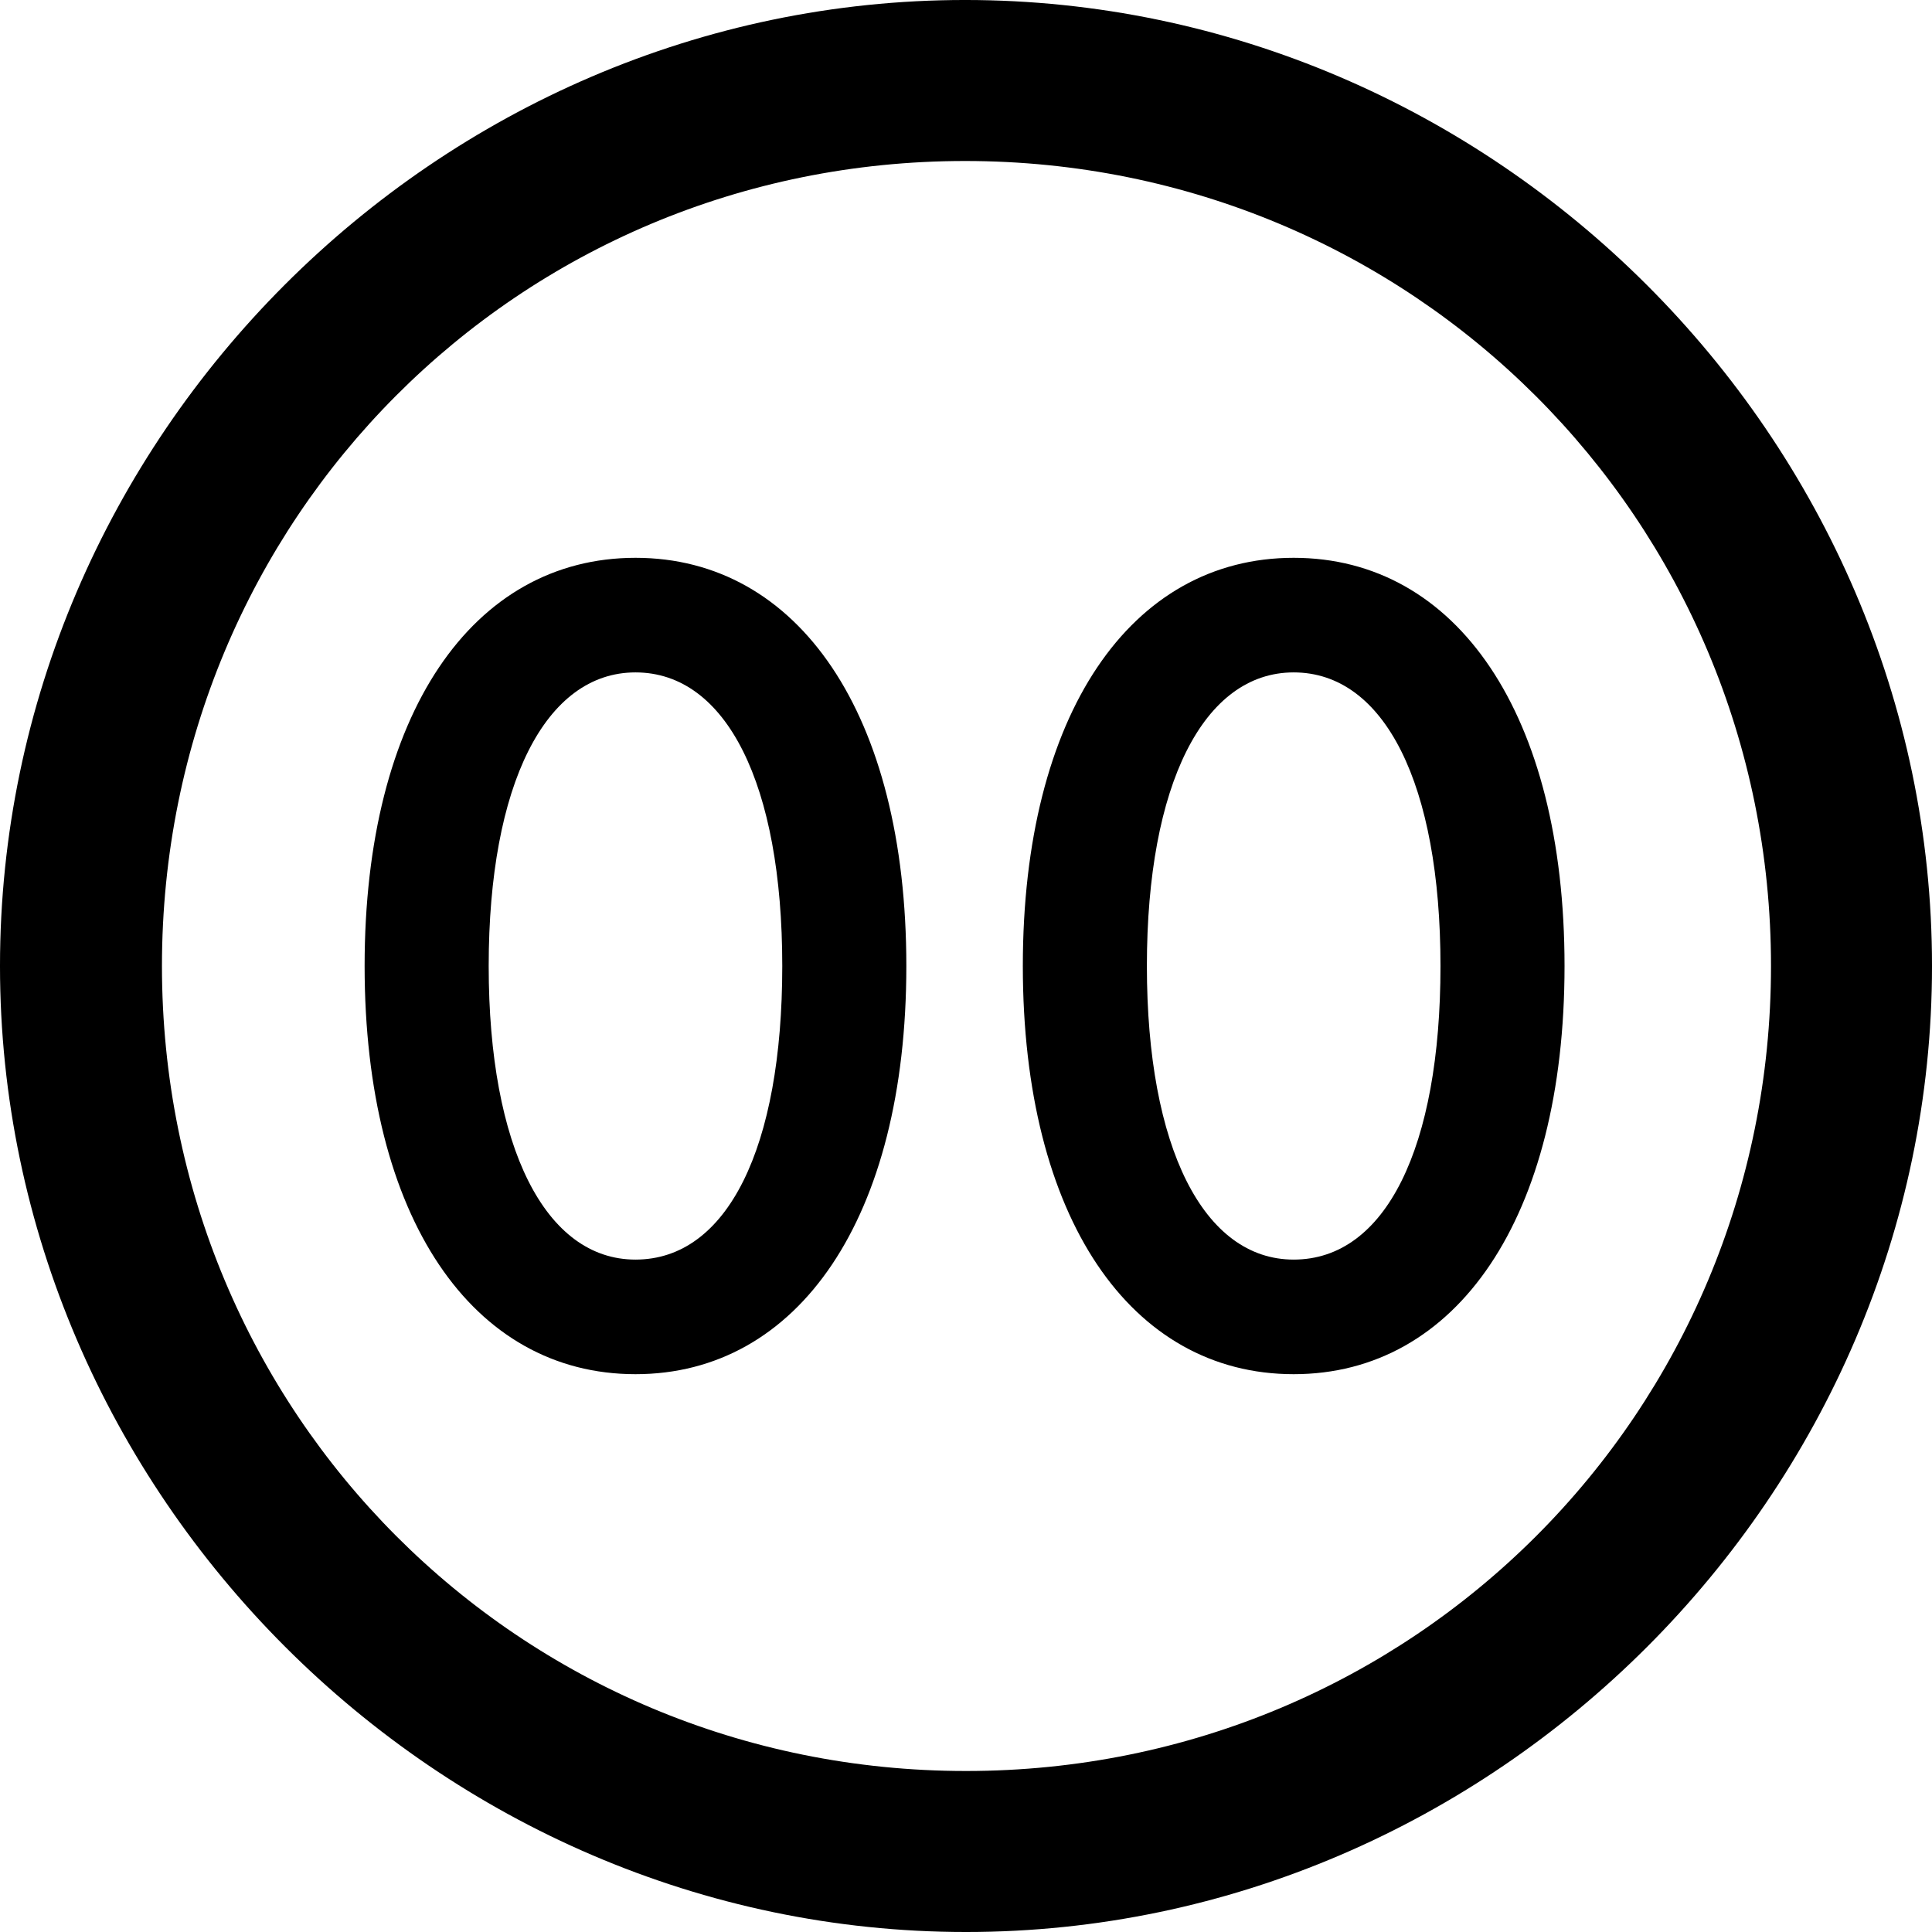 <?xml version="1.0" encoding="UTF-8" standalone="no"?>
<svg xmlns="http://www.w3.org/2000/svg"
     width="996.094" height="996.094"
     viewBox="0 0 996.094 996.094"
     fill="currentColor">
  <path d="M498.048 996.096C770.508 996.096 996.098 770.016 996.098 498.046C996.098 225.586 770.018 -0.004 497.558 -0.004C225.588 -0.004 -0.002 225.586 -0.002 498.046C-0.002 770.016 226.078 996.096 498.048 996.096ZM498.048 913.086C267.578 913.086 83.498 728.516 83.498 498.046C83.498 267.576 267.088 83.006 497.558 83.006C728.028 83.006 913.088 267.576 913.088 498.046C913.088 728.516 728.518 913.086 498.048 913.086ZM327.638 708.496C411.618 708.496 467.288 627.926 467.288 498.046C467.288 368.166 411.618 287.596 327.638 287.596C243.648 287.596 187.988 368.166 187.988 498.046C187.988 627.926 243.648 708.496 327.638 708.496ZM666.988 708.496C750.978 708.496 806.638 627.926 806.638 498.046C806.638 368.166 750.978 287.596 666.988 287.596C583.008 287.596 527.348 368.166 527.348 498.046C527.348 627.926 583.008 708.496 666.988 708.496ZM327.638 649.416C281.248 649.416 251.958 591.796 251.958 498.046C251.958 404.296 281.248 346.676 327.638 346.676C374.508 346.676 403.318 404.296 403.318 498.046C403.318 591.796 374.998 649.416 327.638 649.416ZM666.988 649.416C620.608 649.416 591.308 591.796 591.308 498.046C591.308 404.296 620.608 346.676 666.988 346.676C713.868 346.676 742.678 404.296 742.678 498.046C742.678 591.796 714.358 649.416 666.988 649.416Z"/>
</svg>